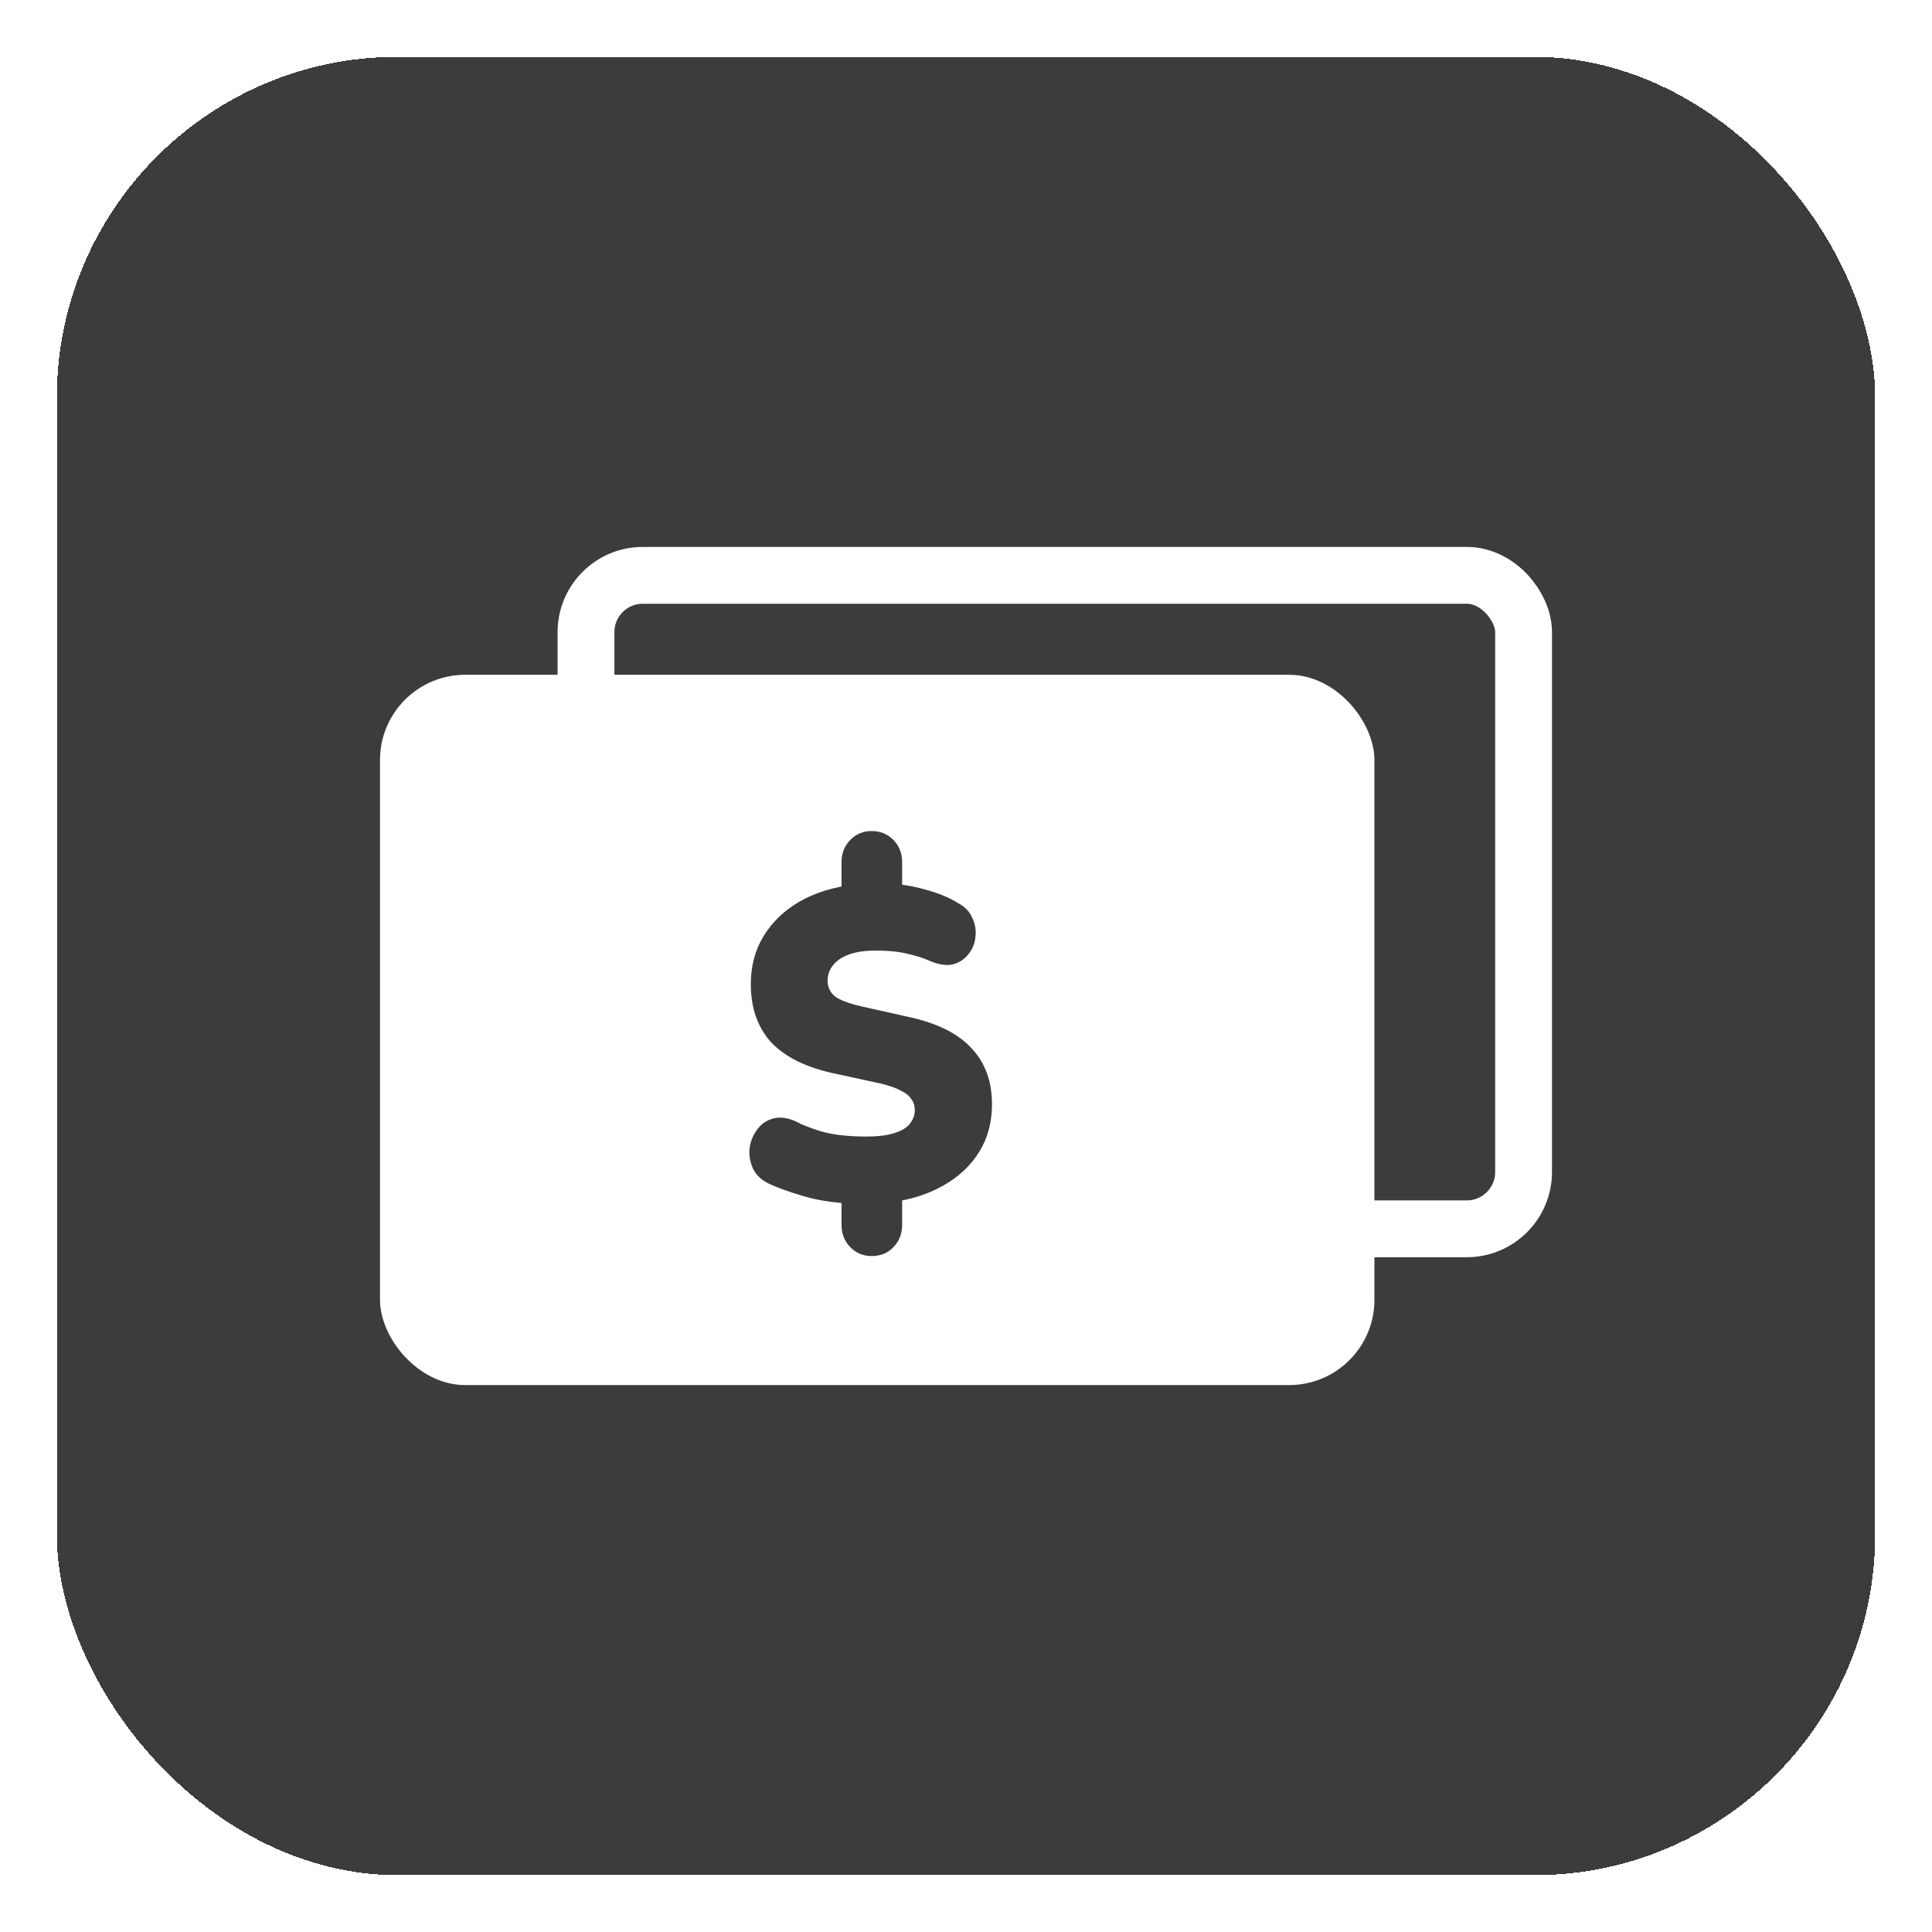 <svg width="136" height="136" viewBox="0 0 136 136" fill="none" xmlns="http://www.w3.org/2000/svg">
<g filter="url(#filter0_d_9_36)">
<rect x="4" width="128" height="128" rx="24" fill="#3C3C3C" shape-rendering="crispEdges"/>
<rect x="41.25" y="36.5" width="66" height="46" rx="4" stroke="white" stroke-width="4"/>
<rect x="26.75" y="43.5" width="70" height="50" rx="6" fill="white"/>
<path d="M61.356 84.418C60.762 84.418 60.261 84.209 59.852 83.79C59.442 83.371 59.238 82.848 59.238 82.22V79.897L60.159 80.745C58.787 80.682 57.6 80.504 56.598 80.211C55.595 79.918 54.776 79.625 54.142 79.332C53.61 79.081 53.231 78.725 53.006 78.265C52.801 77.804 52.719 77.333 52.76 76.852C52.822 76.371 52.996 75.931 53.282 75.534C53.569 75.136 53.937 74.874 54.387 74.749C54.858 74.602 55.4 74.665 56.014 74.937C56.424 75.167 57.038 75.408 57.856 75.659C58.695 75.889 59.729 76.004 60.957 76.004C61.816 76.004 62.492 75.921 62.983 75.753C63.495 75.586 63.853 75.366 64.057 75.094C64.282 74.801 64.395 74.487 64.395 74.152C64.395 73.838 64.313 73.577 64.149 73.367C64.006 73.137 63.761 72.938 63.413 72.771C63.065 72.582 62.584 72.415 61.97 72.269L58.501 71.515C56.598 71.076 55.175 70.343 54.234 69.318C53.313 68.271 52.852 66.921 52.852 65.268C52.852 64.012 53.149 62.892 53.743 61.909C54.357 60.904 55.206 60.088 56.291 59.46C57.396 58.832 58.685 58.435 60.159 58.267L59.238 58.801V56.697C59.238 56.07 59.442 55.546 59.852 55.128C60.261 54.709 60.762 54.5 61.356 54.5C61.97 54.5 62.481 54.709 62.891 55.128C63.3 55.546 63.505 56.07 63.505 56.697V58.801L62.584 58.204C63.361 58.225 64.201 58.361 65.101 58.612C66.002 58.843 66.79 59.167 67.465 59.586C67.936 59.837 68.263 60.182 68.447 60.622C68.652 61.061 68.724 61.511 68.662 61.972C68.621 62.411 68.457 62.809 68.171 63.164C67.905 63.52 67.537 63.761 67.066 63.887C66.615 63.991 66.073 63.907 65.439 63.635C64.968 63.426 64.436 63.259 63.842 63.133C63.269 62.987 62.533 62.913 61.632 62.913C60.547 62.913 59.708 63.112 59.115 63.51C58.542 63.907 58.255 64.42 58.255 65.048C58.255 65.467 58.419 65.823 58.746 66.115C59.094 66.388 59.719 66.628 60.619 66.838L64.119 67.622C66.063 68.062 67.496 68.794 68.416 69.82C69.358 70.825 69.829 72.133 69.829 73.744C69.829 75 69.532 76.109 68.938 77.072C68.345 78.034 67.516 78.819 66.452 79.426C65.408 80.033 64.19 80.431 62.799 80.619L63.505 79.866V82.22C63.505 82.848 63.3 83.371 62.891 83.79C62.502 84.209 61.99 84.418 61.356 84.418Z" fill="#3C3C3C"/>
</g>
<defs>
<filter id="filter0_d_9_36" x="0" y="0" width="136" height="136" filterUnits="userSpaceOnUse" color-interpolation-filters="sRGB">
<feFlood flood-opacity="0" result="BackgroundImageFix"/>
<feColorMatrix in="SourceAlpha" type="matrix" values="0 0 0 0 0 0 0 0 0 0 0 0 0 0 0 0 0 0 127 0" result="hardAlpha"/>
<feOffset dy="4"/>
<feGaussianBlur stdDeviation="2"/>
<feComposite in2="hardAlpha" operator="out"/>
<feColorMatrix type="matrix" values="0 0 0 0 0 0 0 0 0 0 0 0 0 0 0 0 0 0 0.25 0"/>
<feBlend mode="normal" in2="BackgroundImageFix" result="effect1_dropShadow_9_36"/>
<feBlend mode="normal" in="SourceGraphic" in2="effect1_dropShadow_9_36" result="shape"/>
</filter>
</defs>
</svg>
